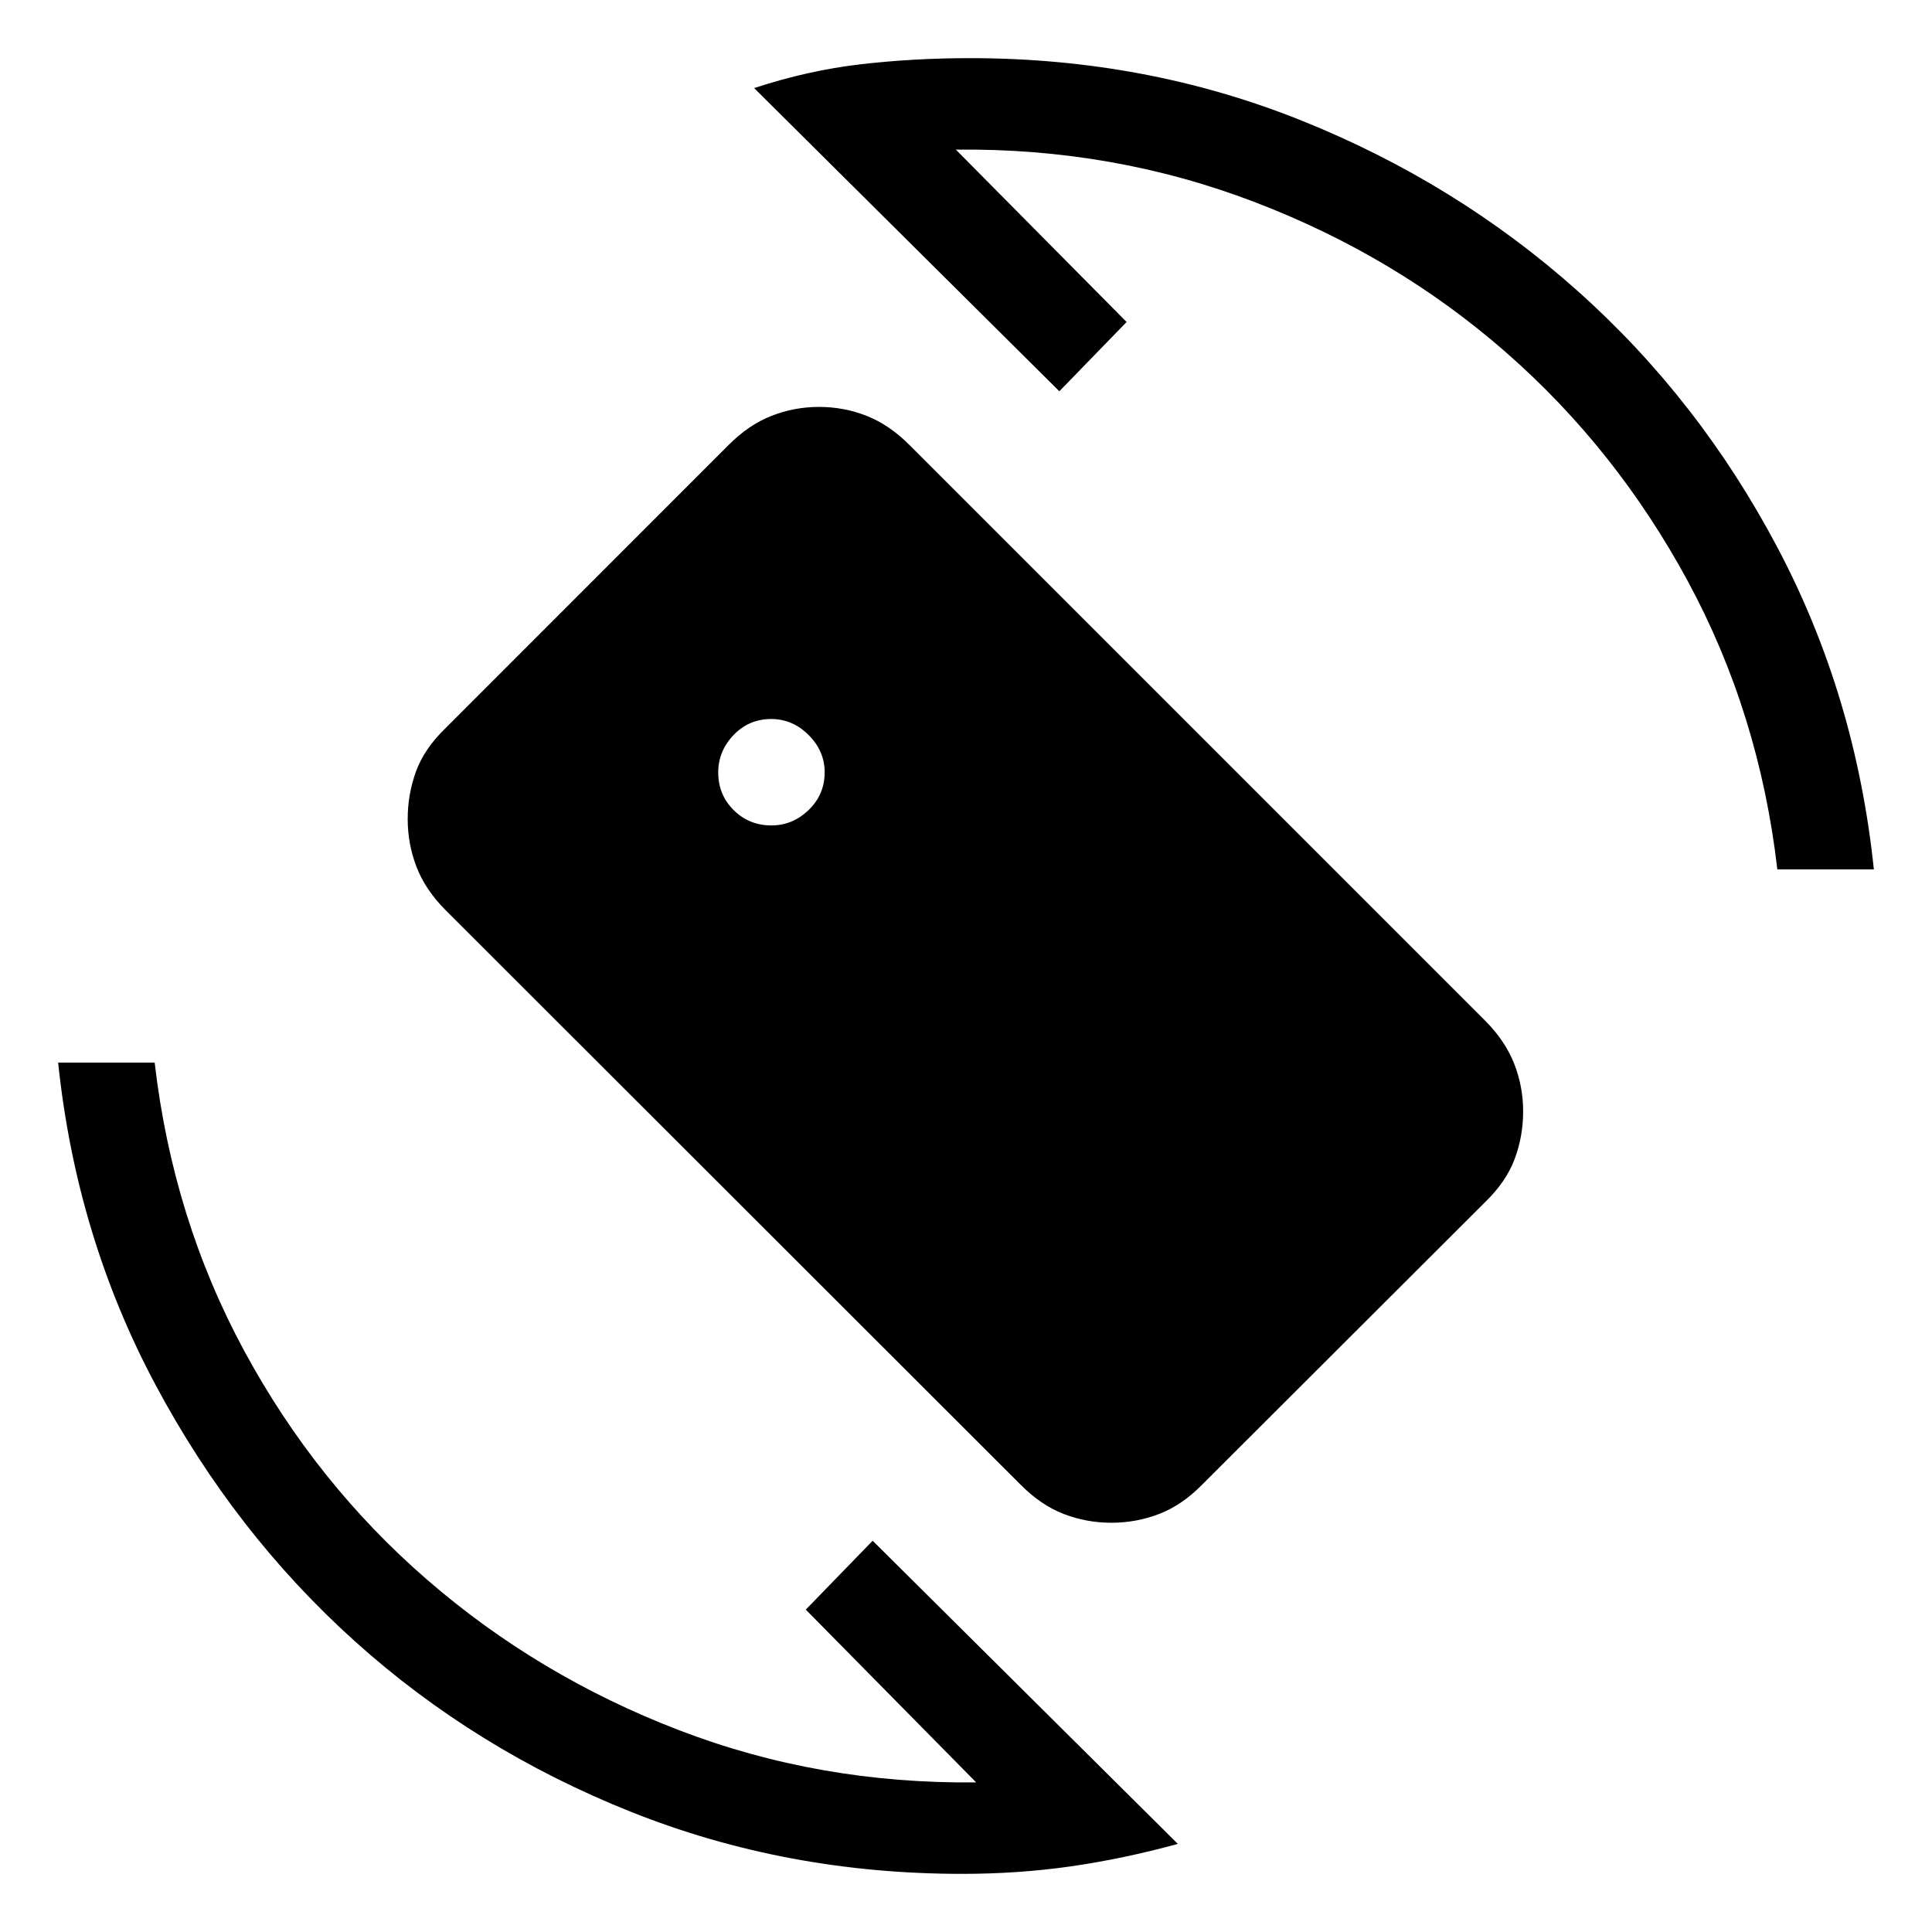 <svg xmlns="http://www.w3.org/2000/svg" height="20" viewBox="0 -960 960 960" width="20"><path d="M478-28.89q-87.31 0-164.55-30.85-77.24-30.85-137.05-84.66-59.81-53.81-99.16-127.55Q37.89-345.69 28.89-432h47.96q9 77.62 44.53 143.29 35.54 65.67 90.72 113.55 55.17 47.89 125.06 74.79 69.88 26.91 147.88 26.02l-84.65-85.84 33.23-34.23L585.27-43.77q-27.35 7.46-53.3 11.17-25.95 3.71-53.97 3.71ZM883.15-528q-9-77.62-44.53-143.29-35.54-65.67-90.22-113.55-54.67-47.89-125.06-74.79-70.38-26.91-148.38-26.02L559.81-800l-33.43 34.42-151.65-150.65q26.93-8.85 53.19-11.86 26.25-3.02 54.08-3.02 87.35 0 164.44 30.9 77.1 30.9 137.48 84.79 60.39 53.88 99.29 127.48 38.9 73.59 47.9 159.94h-47.96Zm-376.1 305.65-285.8-285.56q-9.98-10.08-14.33-21.43-4.34-11.35-4.34-23.68t4.13-23.66q4.13-11.34 14.7-21.54l140.63-140.67q9.91-9.99 21.26-14.45 11.36-4.47 23.69-4.47 12.34 0 23.68 4.47 11.35 4.46 21.48 14.69l285.86 285.86q9.95 10.01 14.39 21.36 4.44 11.35 4.44 23.68t-4.22 23.66q-4.23 11.34-14.74 21.47L597.19-222.13q-9.91 10.05-21.26 14.42-11.36 4.36-23.69 4.36-12.34 0-23.68-4.36-11.35-4.37-21.51-14.64Zm-123.74-327.5q10.54 0 18.5-7.67 7.96-7.68 7.96-18.75 0-10.54-7.98-18.5-7.98-7.96-18.56-7.96-11.11 0-18.73 7.98-7.62 7.97-7.62 18.56 0 11.11 7.68 18.73 7.68 7.61 18.75 7.61Z"/></svg>